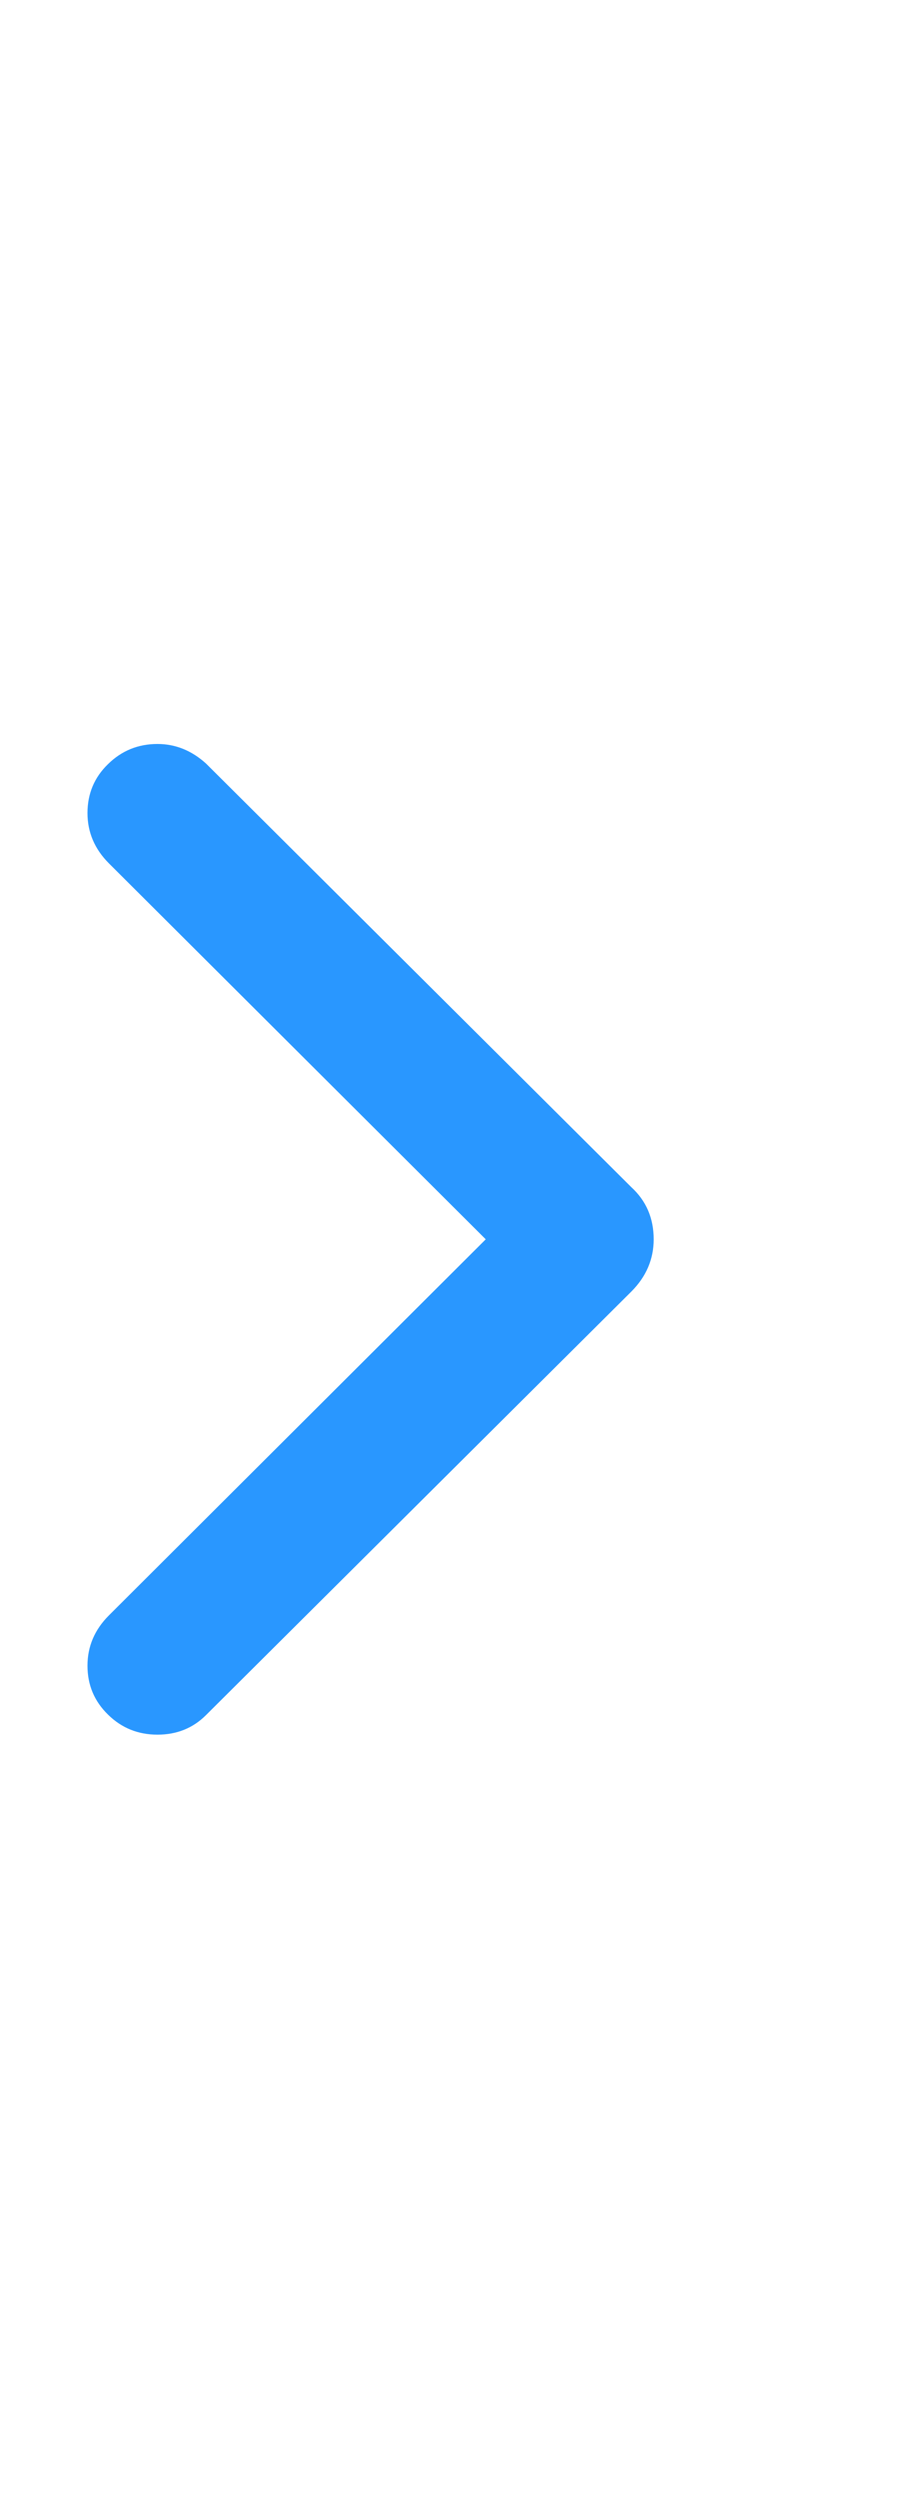 <svg width="8" height="22" viewBox="0 0 8 22" fill="none" xmlns="http://www.w3.org/2000/svg">
<g clip-path="url(#clip0_1_118)">
<path d="M1.386 15.265C1.216 15.265 1.071 15.207 0.951 15.089C0.83 14.971 0.77 14.828 0.77 14.658C0.77 14.488 0.833 14.341 0.959 14.215L4.275 10.906L0.959 7.598C0.833 7.472 0.77 7.324 0.77 7.155C0.77 6.985 0.83 6.841 0.951 6.724C1.071 6.606 1.216 6.547 1.386 6.547C1.544 6.547 1.687 6.605 1.813 6.719L5.556 10.447C5.687 10.567 5.753 10.72 5.753 10.906C5.753 11.081 5.687 11.235 5.556 11.366L1.813 15.093C1.698 15.208 1.555 15.265 1.386 15.265Z" fill="#2997FF"/>
</g>
<defs>
<clipPath id="clip0_1_118">
<rect width="7.13" height="21" fill="white" transform="matrix(1 0 0 -1 0.77 21.39)"/>
</clipPath>
</defs>
</svg>
